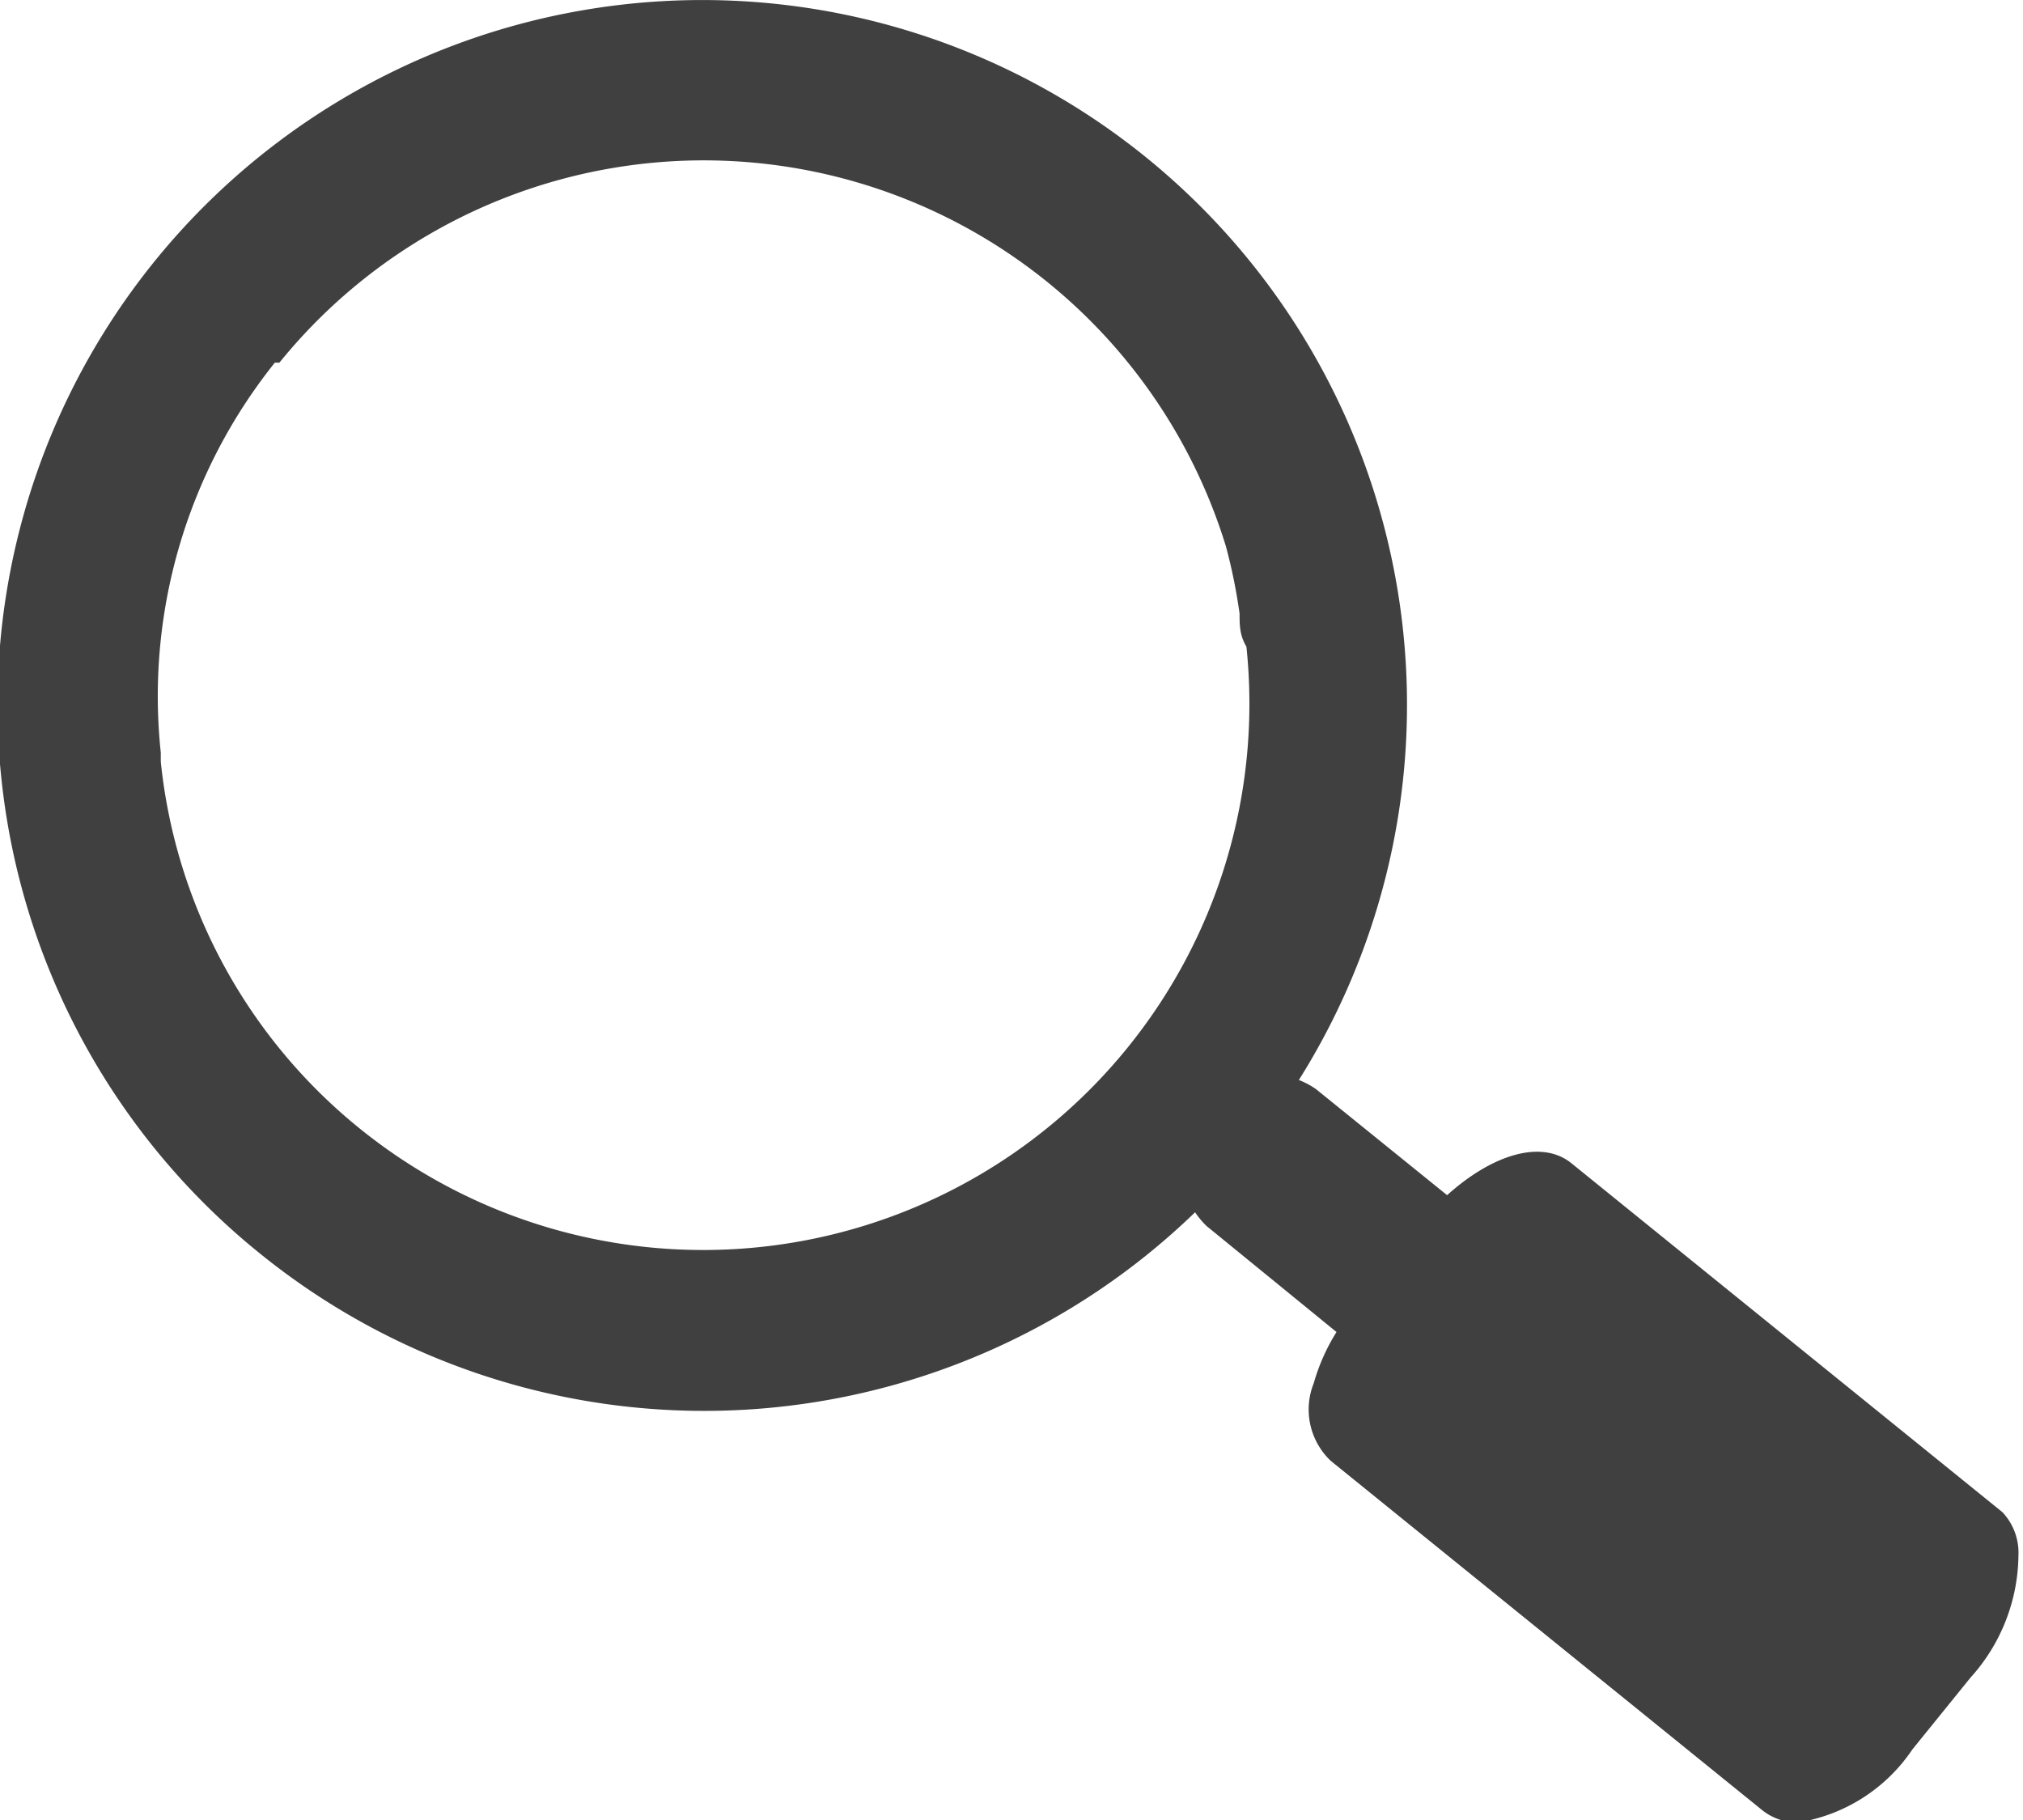 <svg xmlns="http://www.w3.org/2000/svg" viewBox="0 0 17.74 15.96"><defs><style>.cls-1{fill:none}.cls-2{fill:#404041}</style></defs><title>SearchGreyAsset 5</title><g id="Layer_2" data-name="Layer 2"><g id="Layer_1-2" data-name="Layer 1"><path class="cls-1" d="M1.41 6.68A4.79 4.79 0 0 0 9.9 9.19a4.76 4.76 0 0 0 1-3.51c0-.1 0-.2-.06-.29a4.83 4.83 0 0 0-.12-.59 4.78 4.78 0 0 0-9.31 1.8v.08z"/><path class="cls-2" d="M17.56 13.26l-3.78-3.06c-.26-.21-.69-.08-1.09.28l-1.15-.93a.72.72 0 0 0-.15-.08A6.18 6.18 0 1 0 2.29 11a6.19 6.19 0 0 0 8.19-.37.74.74 0 0 0 .1.12l1.14.93a1.75 1.75 0 0 0-.2.45.62.62 0 0 0 .15.68l3.78 3.06a.49.49 0 0 0 .32.11 1.49 1.49 0 0 0 1-.64l.51-.63a1.62 1.62 0 0 0 .42-1.07.52.52 0 0 0-.14-.38zM2.45 3.18a4.79 4.79 0 0 1 8.3 1.61 4.83 4.83 0 0 1 .12.59c0 .1 0 .19.06.29A4.79 4.79 0 0 1 3.16 9.9a4.76 4.76 0 0 1-1.75-3.22V6.6a4.68 4.68 0 0 1 1-3.42z"/></g></g></svg>